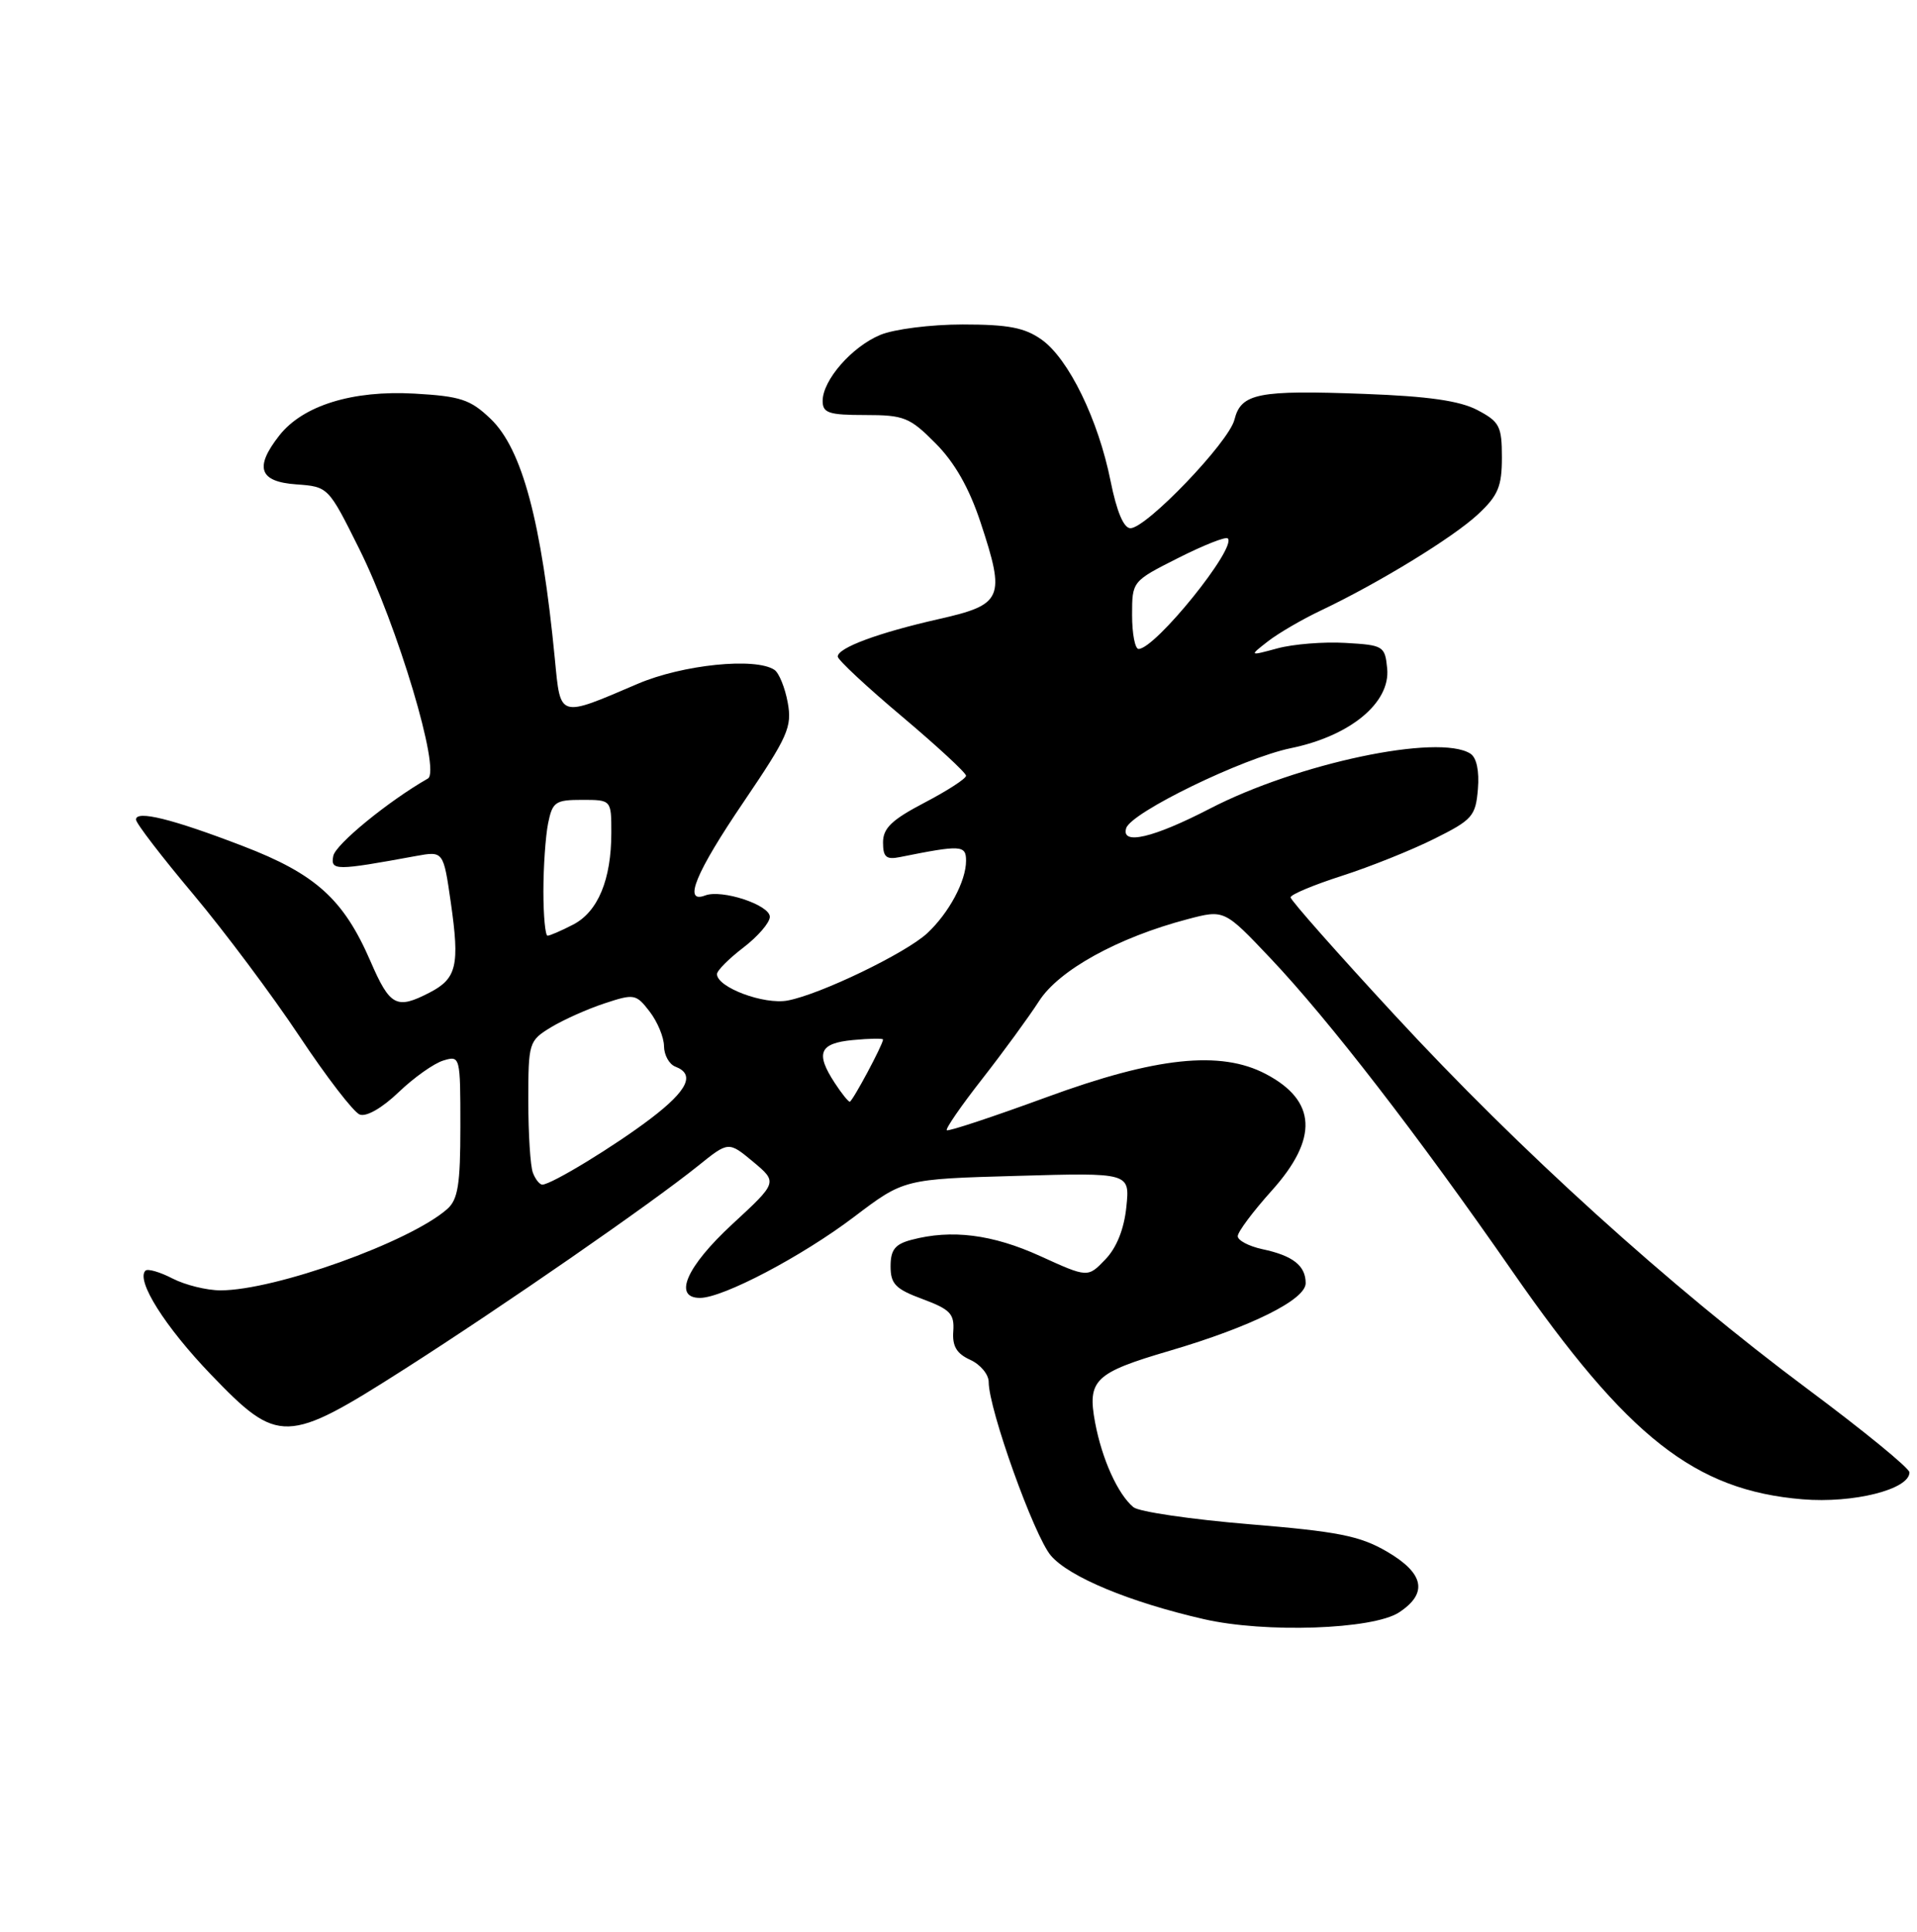 <?xml version="1.0" encoding="UTF-8" standalone="no"?>
<!DOCTYPE svg PUBLIC "-//W3C//DTD SVG 1.1//EN" "http://www.w3.org/Graphics/SVG/1.1/DTD/svg11.dtd" >
<svg xmlns="http://www.w3.org/2000/svg" xmlns:xlink="http://www.w3.org/1999/xlink" version="1.1" viewBox="0 0 254 256">
 <g >
 <path fill="currentColor"
d=" M 185.37 213.68 C 189.24 211.14 188.71 208.50 183.75 205.61 C 180.17 203.53 177.28 202.96 165.50 201.99 C 157.80 201.35 150.91 200.34 150.18 199.74 C 148.11 198.02 146.01 193.37 145.10 188.52 C 144.05 182.87 145.02 181.93 155.00 179.00 C 165.77 175.83 173.00 172.24 173.00 170.05 C 173.00 167.73 171.31 166.40 167.25 165.54 C 165.46 165.15 164.00 164.38 164.00 163.82 C 164.00 163.25 166.03 160.54 168.50 157.79 C 174.71 150.88 174.46 145.87 167.72 142.33 C 161.72 139.17 153.17 140.08 138.65 145.41 C 131.58 148.00 125.64 149.97 125.45 149.78 C 125.25 149.59 127.37 146.52 130.15 142.97 C 132.93 139.41 136.31 134.78 137.67 132.67 C 140.31 128.55 148.13 124.24 157.36 121.81 C 162.22 120.53 162.22 120.53 168.36 127.02 C 176.05 135.15 187.82 150.37 200.40 168.50 C 215.70 190.52 224.57 197.50 238.82 198.69 C 245.58 199.25 253.00 197.38 253.00 195.12 C 253.00 194.57 246.93 189.61 239.51 184.08 C 221.19 170.43 201.38 152.49 184.81 134.54 C 177.21 126.32 171.00 119.29 171.00 118.92 C 171.00 118.55 174.06 117.27 177.79 116.07 C 181.53 114.87 187.04 112.66 190.04 111.16 C 195.10 108.64 195.52 108.16 195.82 104.57 C 196.02 102.15 195.64 100.39 194.82 99.87 C 190.61 97.20 171.93 101.15 160.33 107.15 C 152.80 111.05 148.51 112.05 149.22 109.75 C 149.87 107.66 164.66 100.47 171.03 99.15 C 178.92 97.53 184.24 93.12 183.80 88.60 C 183.51 85.61 183.31 85.49 178.27 85.20 C 175.39 85.03 171.34 85.36 169.27 85.92 C 165.50 86.94 165.50 86.94 168.00 84.99 C 169.38 83.92 172.53 82.08 175.00 80.91 C 182.69 77.26 192.54 71.23 195.84 68.15 C 198.50 65.67 199.00 64.47 199.00 60.62 C 199.00 56.48 198.69 55.89 195.75 54.34 C 193.41 53.11 189.21 52.51 180.80 52.20 C 166.69 51.67 164.44 52.11 163.56 55.62 C 162.81 58.61 151.89 70.00 149.78 70.00 C 148.89 70.00 147.96 67.79 147.15 63.75 C 145.52 55.61 141.60 47.57 138.03 45.02 C 135.78 43.42 133.62 43.00 127.56 43.00 C 123.34 43.00 118.46 43.62 116.64 44.38 C 112.86 45.95 109.00 50.39 109.00 53.13 C 109.00 54.73 109.80 55.00 114.62 55.00 C 119.78 55.00 120.54 55.30 123.96 58.75 C 126.49 61.29 128.41 64.66 129.92 69.22 C 133.25 79.29 132.89 80.12 124.35 82.05 C 116.36 83.86 111.00 85.85 111.00 87.01 C 111.00 87.44 114.83 91.01 119.50 94.94 C 124.17 98.88 128.00 102.42 128.00 102.80 C 128.00 103.19 125.52 104.79 122.50 106.37 C 118.16 108.64 117.00 109.75 117.00 111.64 C 117.00 113.59 117.42 113.95 119.25 113.58 C 127.36 111.95 128.00 111.99 128.00 114.07 C 128.00 116.77 125.73 121.00 122.85 123.68 C 120.00 126.32 108.69 131.78 104.37 132.59 C 101.23 133.18 95.00 130.85 95.00 129.09 C 95.00 128.62 96.58 127.04 98.50 125.57 C 100.42 124.10 102.00 122.27 102.00 121.50 C 102.00 119.92 95.63 117.82 93.43 118.67 C 90.46 119.80 92.17 115.65 98.52 106.29 C 104.42 97.58 104.97 96.34 104.37 93.09 C 104.01 91.12 103.21 89.17 102.61 88.77 C 100.09 87.09 90.43 88.08 84.50 90.62 C 73.97 95.13 74.28 95.22 73.52 87.35 C 71.75 69.10 69.19 59.51 65.00 55.50 C 62.32 52.94 61.04 52.51 54.91 52.16 C 46.70 51.70 40.14 53.73 37.01 57.71 C 33.68 61.95 34.33 63.84 39.25 64.19 C 43.50 64.50 43.50 64.51 47.58 72.70 C 52.69 82.95 58.43 102.17 56.70 103.17 C 51.45 106.17 44.45 111.90 44.16 113.43 C 43.78 115.40 44.45 115.40 55.12 113.44 C 58.75 112.78 58.75 112.78 59.73 119.59 C 60.93 127.95 60.52 129.68 56.92 131.54 C 52.53 133.81 51.67 133.36 49.08 127.37 C 45.52 119.16 41.81 115.81 32.18 112.12 C 22.82 108.52 17.99 107.33 18.02 108.62 C 18.03 109.11 21.44 113.55 25.60 118.50 C 29.75 123.45 36.08 131.92 39.67 137.32 C 43.25 142.71 46.85 147.39 47.66 147.70 C 48.54 148.04 50.64 146.83 52.82 144.74 C 54.84 142.80 57.51 140.91 58.75 140.54 C 60.97 139.87 61.00 139.98 61.00 149.28 C 61.00 156.99 60.68 158.97 59.25 160.23 C 54.29 164.60 36.44 171.00 29.22 171.00 C 27.39 171.00 24.53 170.29 22.86 169.43 C 21.18 168.56 19.57 168.10 19.27 168.39 C 17.99 169.68 21.86 175.82 27.95 182.16 C 36.89 191.46 37.93 191.43 53.62 181.42 C 66.66 173.09 86.22 159.55 92.52 154.48 C 96.53 151.25 96.53 151.25 99.79 153.96 C 103.04 156.68 103.04 156.68 97.02 162.24 C 90.95 167.85 89.14 172.00 92.75 172.00 C 95.79 172.00 106.25 166.50 113.14 161.28 C 119.77 156.25 119.77 156.25 134.74 155.83 C 149.71 155.40 149.71 155.40 149.24 159.95 C 148.94 162.88 147.95 165.36 146.45 166.91 C 144.13 169.33 144.13 169.33 137.81 166.45 C 131.50 163.58 126.07 162.89 120.75 164.31 C 118.59 164.88 118.00 165.63 118.00 167.81 C 118.00 170.16 118.65 170.83 122.25 172.16 C 125.90 173.52 126.47 174.11 126.31 176.42 C 126.16 178.39 126.75 179.39 128.56 180.21 C 129.90 180.82 131.00 182.14 131.00 183.15 C 131.00 186.75 137.02 203.55 139.24 206.15 C 141.65 208.98 149.68 212.32 159.50 214.57 C 167.63 216.44 181.90 215.95 185.37 213.68 Z  M 70.61 155.42 C 70.27 154.55 70.00 150.27 70.00 145.90 C 70.00 138.16 70.07 137.93 73.00 136.14 C 74.65 135.14 77.85 133.71 80.10 132.97 C 84.03 131.67 84.28 131.72 86.08 134.06 C 87.11 135.40 87.97 137.46 87.98 138.64 C 87.99 139.82 88.67 141.05 89.50 141.36 C 92.13 142.37 91.13 144.49 86.25 148.21 C 81.52 151.82 73.08 156.97 71.86 156.99 C 71.50 156.99 70.94 156.29 70.61 155.42 Z  M 110.62 143.54 C 108.01 139.56 108.56 138.25 113.00 137.83 C 115.20 137.62 117.00 137.59 117.00 137.76 C 117.00 138.42 112.94 146.00 112.59 146.00 C 112.39 146.00 111.50 144.89 110.62 143.54 Z  M 72.00 118.12 C 72.00 114.89 72.28 110.84 72.62 109.12 C 73.20 106.27 73.58 106.00 77.12 106.00 C 81.00 106.00 81.00 106.00 81.00 110.35 C 81.00 116.57 79.23 120.83 75.94 122.53 C 74.38 123.34 72.85 124.00 72.55 124.00 C 72.25 124.00 72.00 121.36 72.00 118.12 Z  M 150.00 81.51 C 150.00 77.03 150.00 77.03 156.10 73.95 C 159.46 72.25 162.42 71.08 162.68 71.35 C 163.91 72.57 153.07 86.00 150.86 86.00 C 150.39 86.00 150.00 83.98 150.00 81.51 Z "/>
</g>
</svg>